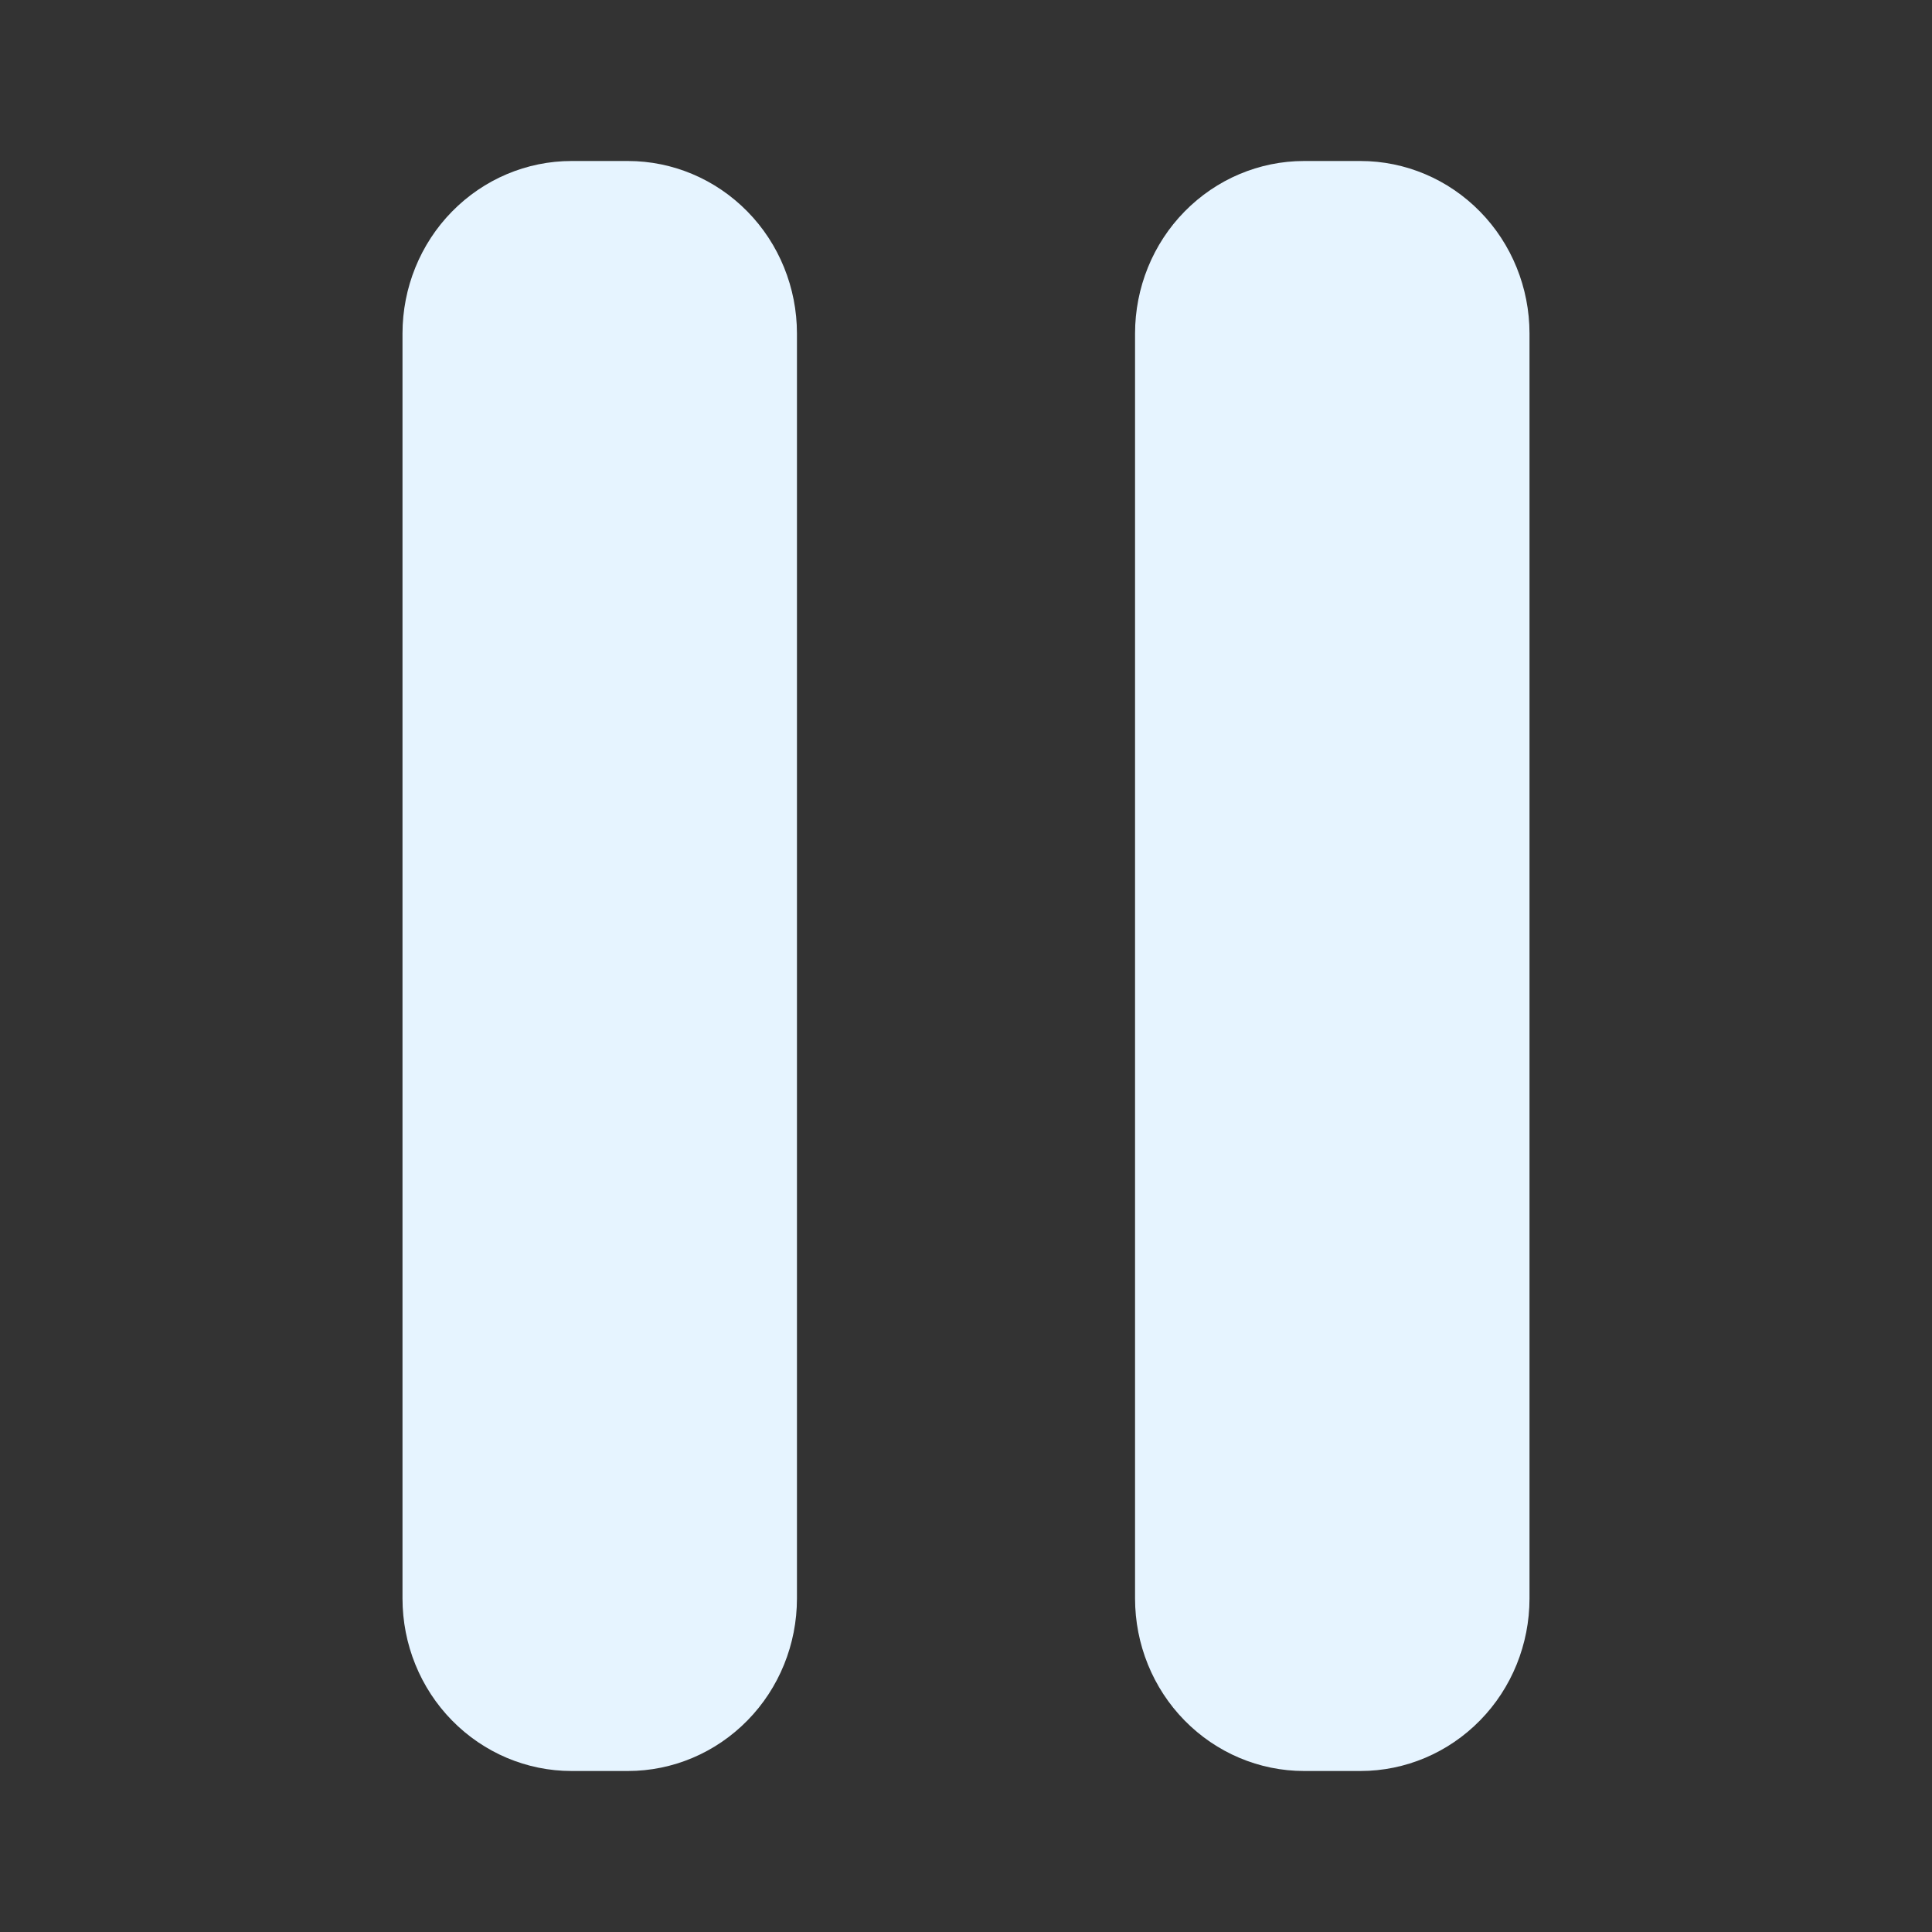<svg width="24" height="24" viewBox="0 0 24 24" fill="none" xmlns="http://www.w3.org/2000/svg">
<rect x="0" y="0" width="24" height="24" fill="#333333" stroke="none"/>
<path d="M9.9 4.143V19.857C9.9 20.425 9.679 20.971 9.285 21.372C8.891 21.774 8.357 22 7.8 22H7.1C6.543 22 6.009 21.774 5.615 21.372C5.221 20.971 5 20.425 5 19.857V4.143C5 3.575 5.221 3.029 5.615 2.628C6.009 2.226 6.543 2 7.1 2H7.8C8.357 2 8.891 2.226 9.285 2.628C9.679 3.029 9.9 3.575 9.9 4.143ZM16.9 2H16.2C15.643 2 15.109 2.226 14.715 2.628C14.321 3.029 14.1 3.575 14.1 4.143V19.857C14.1 20.425 14.321 20.971 14.715 21.372C15.109 21.774 15.643 22 16.2 22H16.9C17.457 22 17.991 21.774 18.385 21.372C18.779 20.971 19 20.425 19 19.857V4.143C19 3.575 18.779 3.029 18.385 2.628C17.991 2.226 17.457 2 16.9 2Z" fill="#E6F4FF"/>
</svg>
